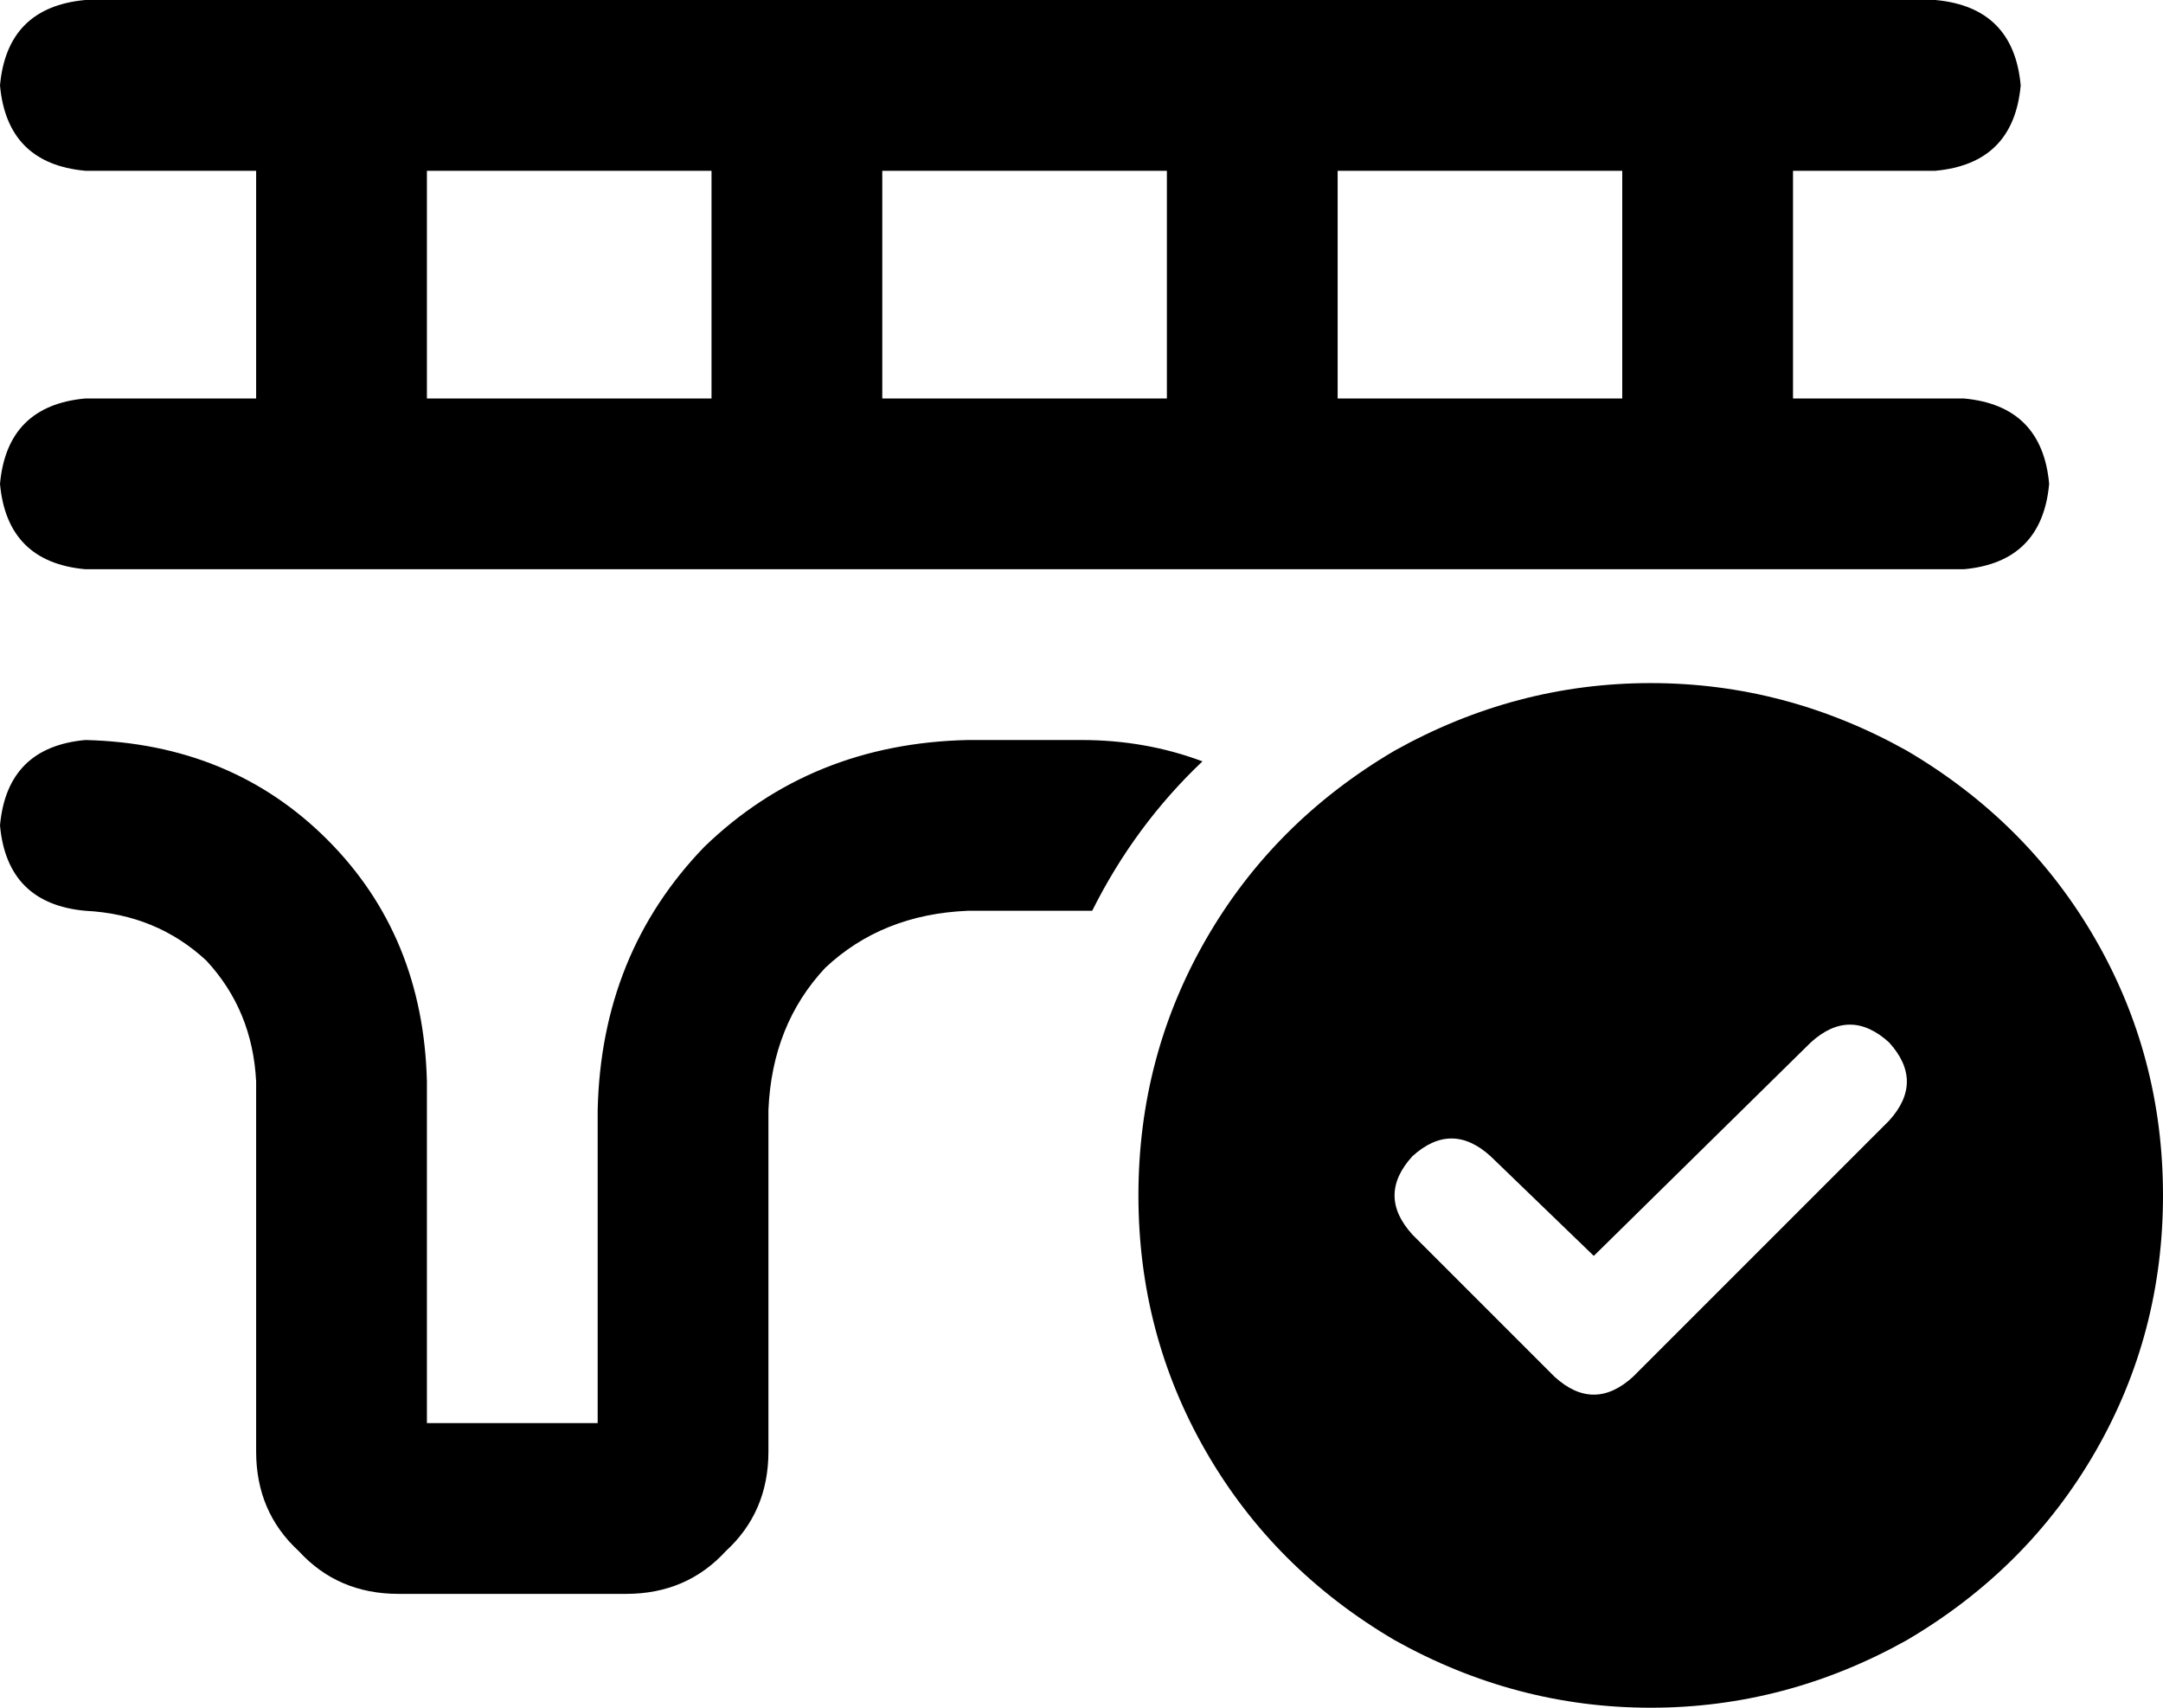 <svg xmlns="http://www.w3.org/2000/svg" viewBox="0 0 608 480">
  <path d="M 24 0 Q 2 2 0 24 Q 2 46 24 48 L 72 48 L 72 48 L 72 112 L 72 112 L 24 112 L 24 112 Q 2 114 0 136 Q 2 158 24 160 L 96 160 L 552 160 Q 574 158 576 136 Q 574 114 552 112 L 504 112 L 504 112 L 504 48 L 504 48 L 544 48 L 544 48 Q 566 46 568 24 Q 566 2 544 0 L 24 0 L 24 0 Z M 307 256 Q 319 232 338 214 Q 322 208 304 208 L 272 208 L 272 208 Q 228 209 198 238 Q 169 268 168 312 L 168 400 L 168 400 L 120 400 L 120 400 L 120 304 L 120 304 Q 119 263 92 236 Q 65 209 24 208 Q 2 210 0 232 Q 2 254 24 256 Q 44 257 58 270 Q 71 284 72 304 L 72 408 L 72 408 Q 72 425 84 436 Q 95 448 112 448 L 176 448 L 176 448 Q 193 448 204 436 Q 216 425 216 408 L 216 312 L 216 312 Q 217 288 232 272 Q 248 257 272 256 L 304 256 L 304 256 Q 306 256 307 256 L 307 256 Z M 456 48 L 456 112 L 456 48 L 456 112 L 376 112 L 376 112 L 376 48 L 376 48 L 456 48 L 456 48 Z M 328 48 L 328 112 L 328 48 L 328 112 L 248 112 L 248 112 L 248 48 L 248 48 L 328 48 L 328 48 Z M 200 48 L 200 112 L 200 48 L 200 112 L 120 112 L 120 112 L 120 48 L 120 48 L 200 48 L 200 48 Z M 608 336 Q 608 297 589 264 L 589 264 L 589 264 Q 570 231 536 211 Q 502 192 464 192 Q 426 192 392 211 Q 358 231 339 264 Q 320 297 320 336 Q 320 375 339 408 Q 358 441 392 461 Q 426 480 464 480 Q 502 480 536 461 Q 570 441 589 408 Q 608 375 608 336 L 608 336 Z M 509 293 Q 520 283 531 293 Q 541 304 531 315 L 459 387 L 459 387 Q 448 397 437 387 L 397 347 L 397 347 Q 387 336 397 325 Q 408 315 419 325 L 448 353 L 448 353 L 509 293 L 509 293 Z" />
</svg>